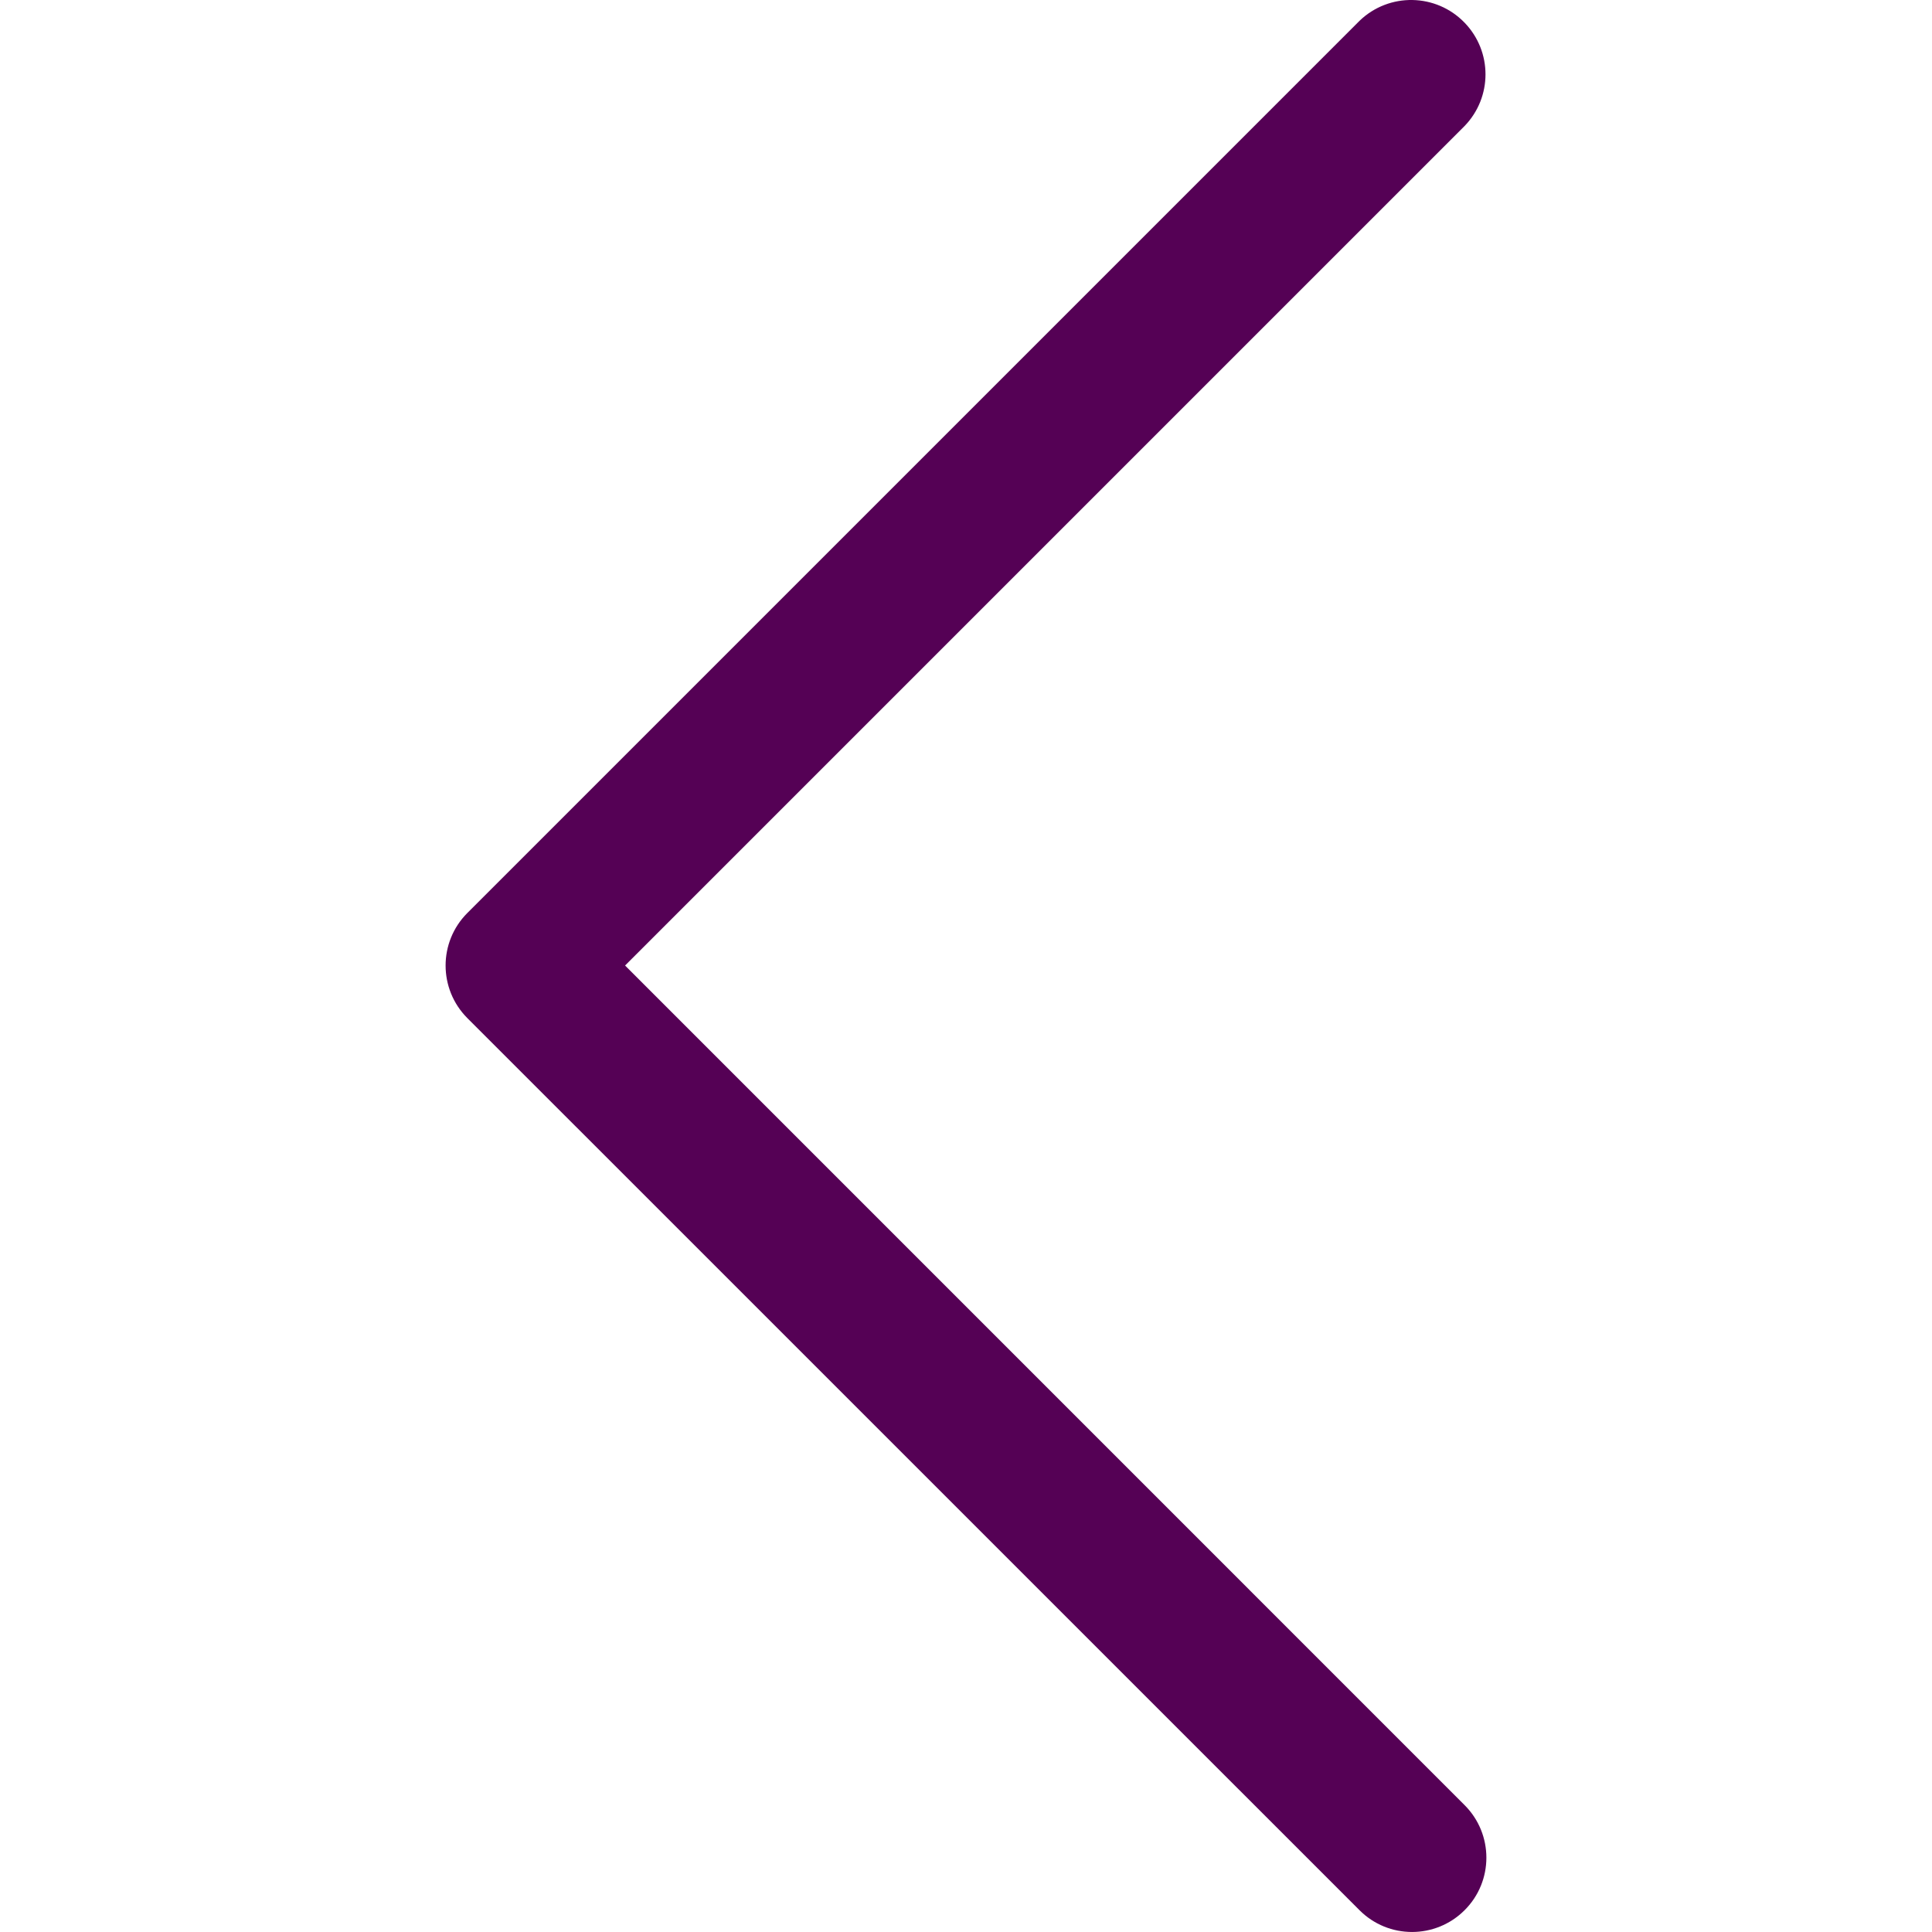 <svg xmlns="http://www.w3.org/2000/svg" width="20" height="20" viewBox="0 0 28 28" fill="none">
  <path d="M6.773 13.232L19.703 0.302C20.131 -0.111 20.813 -0.099 21.226 0.329C21.63 0.747 21.63 1.408 21.226 1.826L9.059 13.993L21.226 26.161C21.647 26.582 21.647 27.264 21.226 27.684C20.805 28.105 20.123 28.105 19.703 27.684L6.773 14.755C6.353 14.334 6.353 13.652 6.773 13.232Z" fill="#550155"/>
</svg>